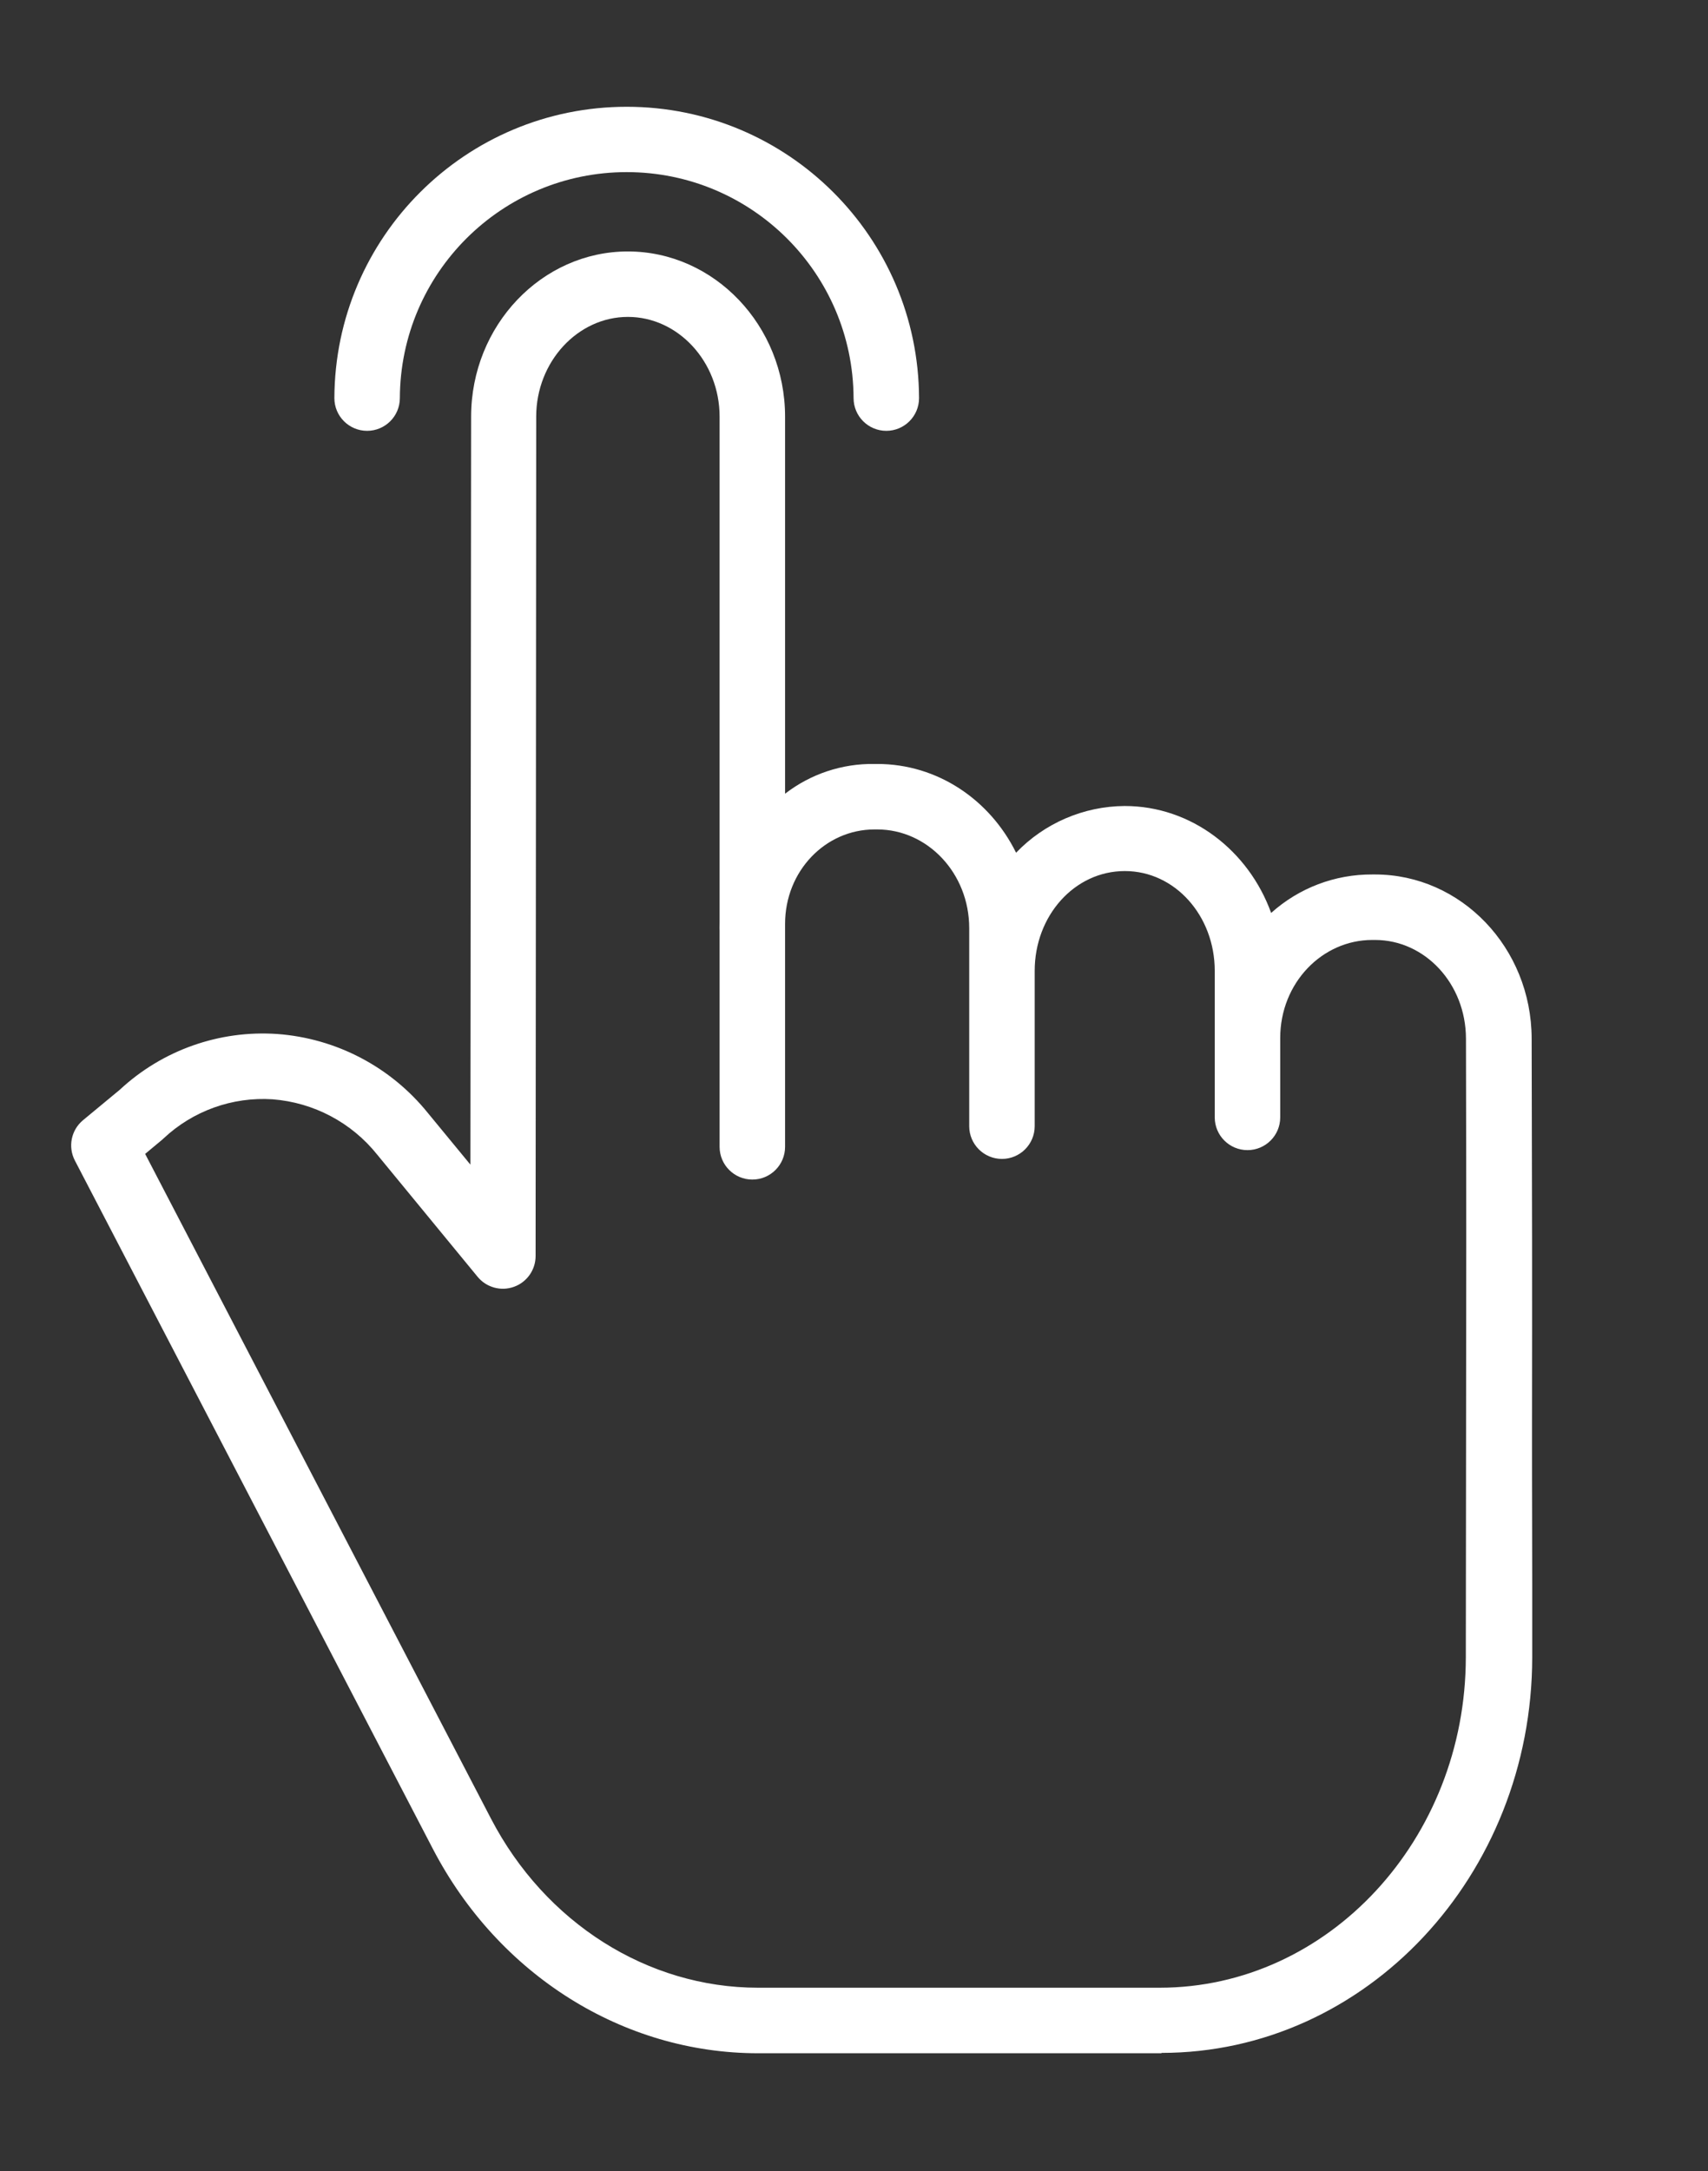 <svg width="48" height="61" viewBox="0 0 48 61" fill="none" xmlns="http://www.w3.org/2000/svg">
<rect x="0" y="0" width="48" height="61" fill="#333333" stroke="none"/>
<path d="M38.642 24.57H38.565C37.516 24.564 36.503 24.949 35.723 25.651C35.091 23.903 33.486 22.646 31.606 22.646C30.454 22.654 29.353 23.127 28.555 23.959C27.821 22.473 26.349 21.465 24.655 21.465H24.574C23.666 21.451 22.781 21.746 22.063 22.301V11.707C22.063 9.147 20.07 7.065 17.645 7.065C15.224 7.065 13.241 9.146 13.24 11.704L13.22 32.723L12.03 31.278C10.987 29.98 9.451 29.173 7.79 29.052C6.163 28.94 4.563 29.506 3.368 30.617L2.333 31.474C1.999 31.751 1.904 32.222 2.104 32.607L12.166 51.95C14.007 55.484 17.507 57.69 21.303 57.69H32.643V57.68C38.393 57.68 43.055 52.69 43.06 46.564C43.063 43.823 43.052 41.78 43.054 40.124C43.06 35.694 43.056 34.059 43.044 29.179C43.038 26.625 41.06 24.57 38.642 24.57V24.57ZM41.201 40.118C41.199 41.774 41.196 43.825 41.194 46.566C41.189 51.68 37.329 55.849 32.589 55.849H21.303C18.196 55.849 15.321 54.023 13.799 51.1L4.079 32.421L4.559 32.021C4.571 32.011 4.582 31.999 4.594 31.989C5.419 31.212 6.53 30.813 7.66 30.887C8.816 30.976 9.883 31.541 10.605 32.447L13.422 35.874C13.668 36.174 14.077 36.287 14.442 36.156C14.808 36.026 15.052 35.679 15.052 35.291L15.069 11.705C15.07 10.161 16.238 8.904 17.646 8.904C19.055 8.904 20.223 10.162 20.223 11.707V25.928C20.223 25.978 20.221 26.027 20.221 26.078C20.221 26.099 20.223 26.121 20.223 26.142V32.222C20.223 32.731 20.635 33.142 21.143 33.142C21.651 33.142 22.063 32.731 22.063 32.222V25.959C22.063 24.469 23.201 23.305 24.574 23.305H24.655C26.065 23.305 27.238 24.533 27.238 26.079V31.642C27.238 32.15 27.65 32.562 28.158 32.562C28.666 32.562 29.078 32.15 29.078 31.642V27.277C29.078 25.731 30.195 24.474 31.612 24.474C33.021 24.474 34.138 25.731 34.138 27.277V31.395C34.138 31.903 34.55 32.315 35.058 32.315C35.566 32.315 35.978 31.903 35.978 31.395V29.165C35.978 27.619 37.156 26.41 38.565 26.41H38.642C40.048 26.41 41.194 27.64 41.198 29.181C41.209 34.058 41.207 35.691 41.201 40.118Z" fill="white"/>
<path d="M10.317 12.105C10.825 12.105 11.237 11.693 11.237 11.185C11.252 7.674 14.102 4.836 17.613 4.836C21.123 4.836 23.973 7.674 23.988 11.185C23.988 11.693 24.4 12.105 24.908 12.105C25.416 12.105 25.828 11.693 25.828 11.185C25.811 6.659 22.138 3 17.613 3C13.088 3 9.414 6.659 9.397 11.185C9.397 11.693 9.809 12.105 10.317 12.105Z" fill="white"/>
</svg>
